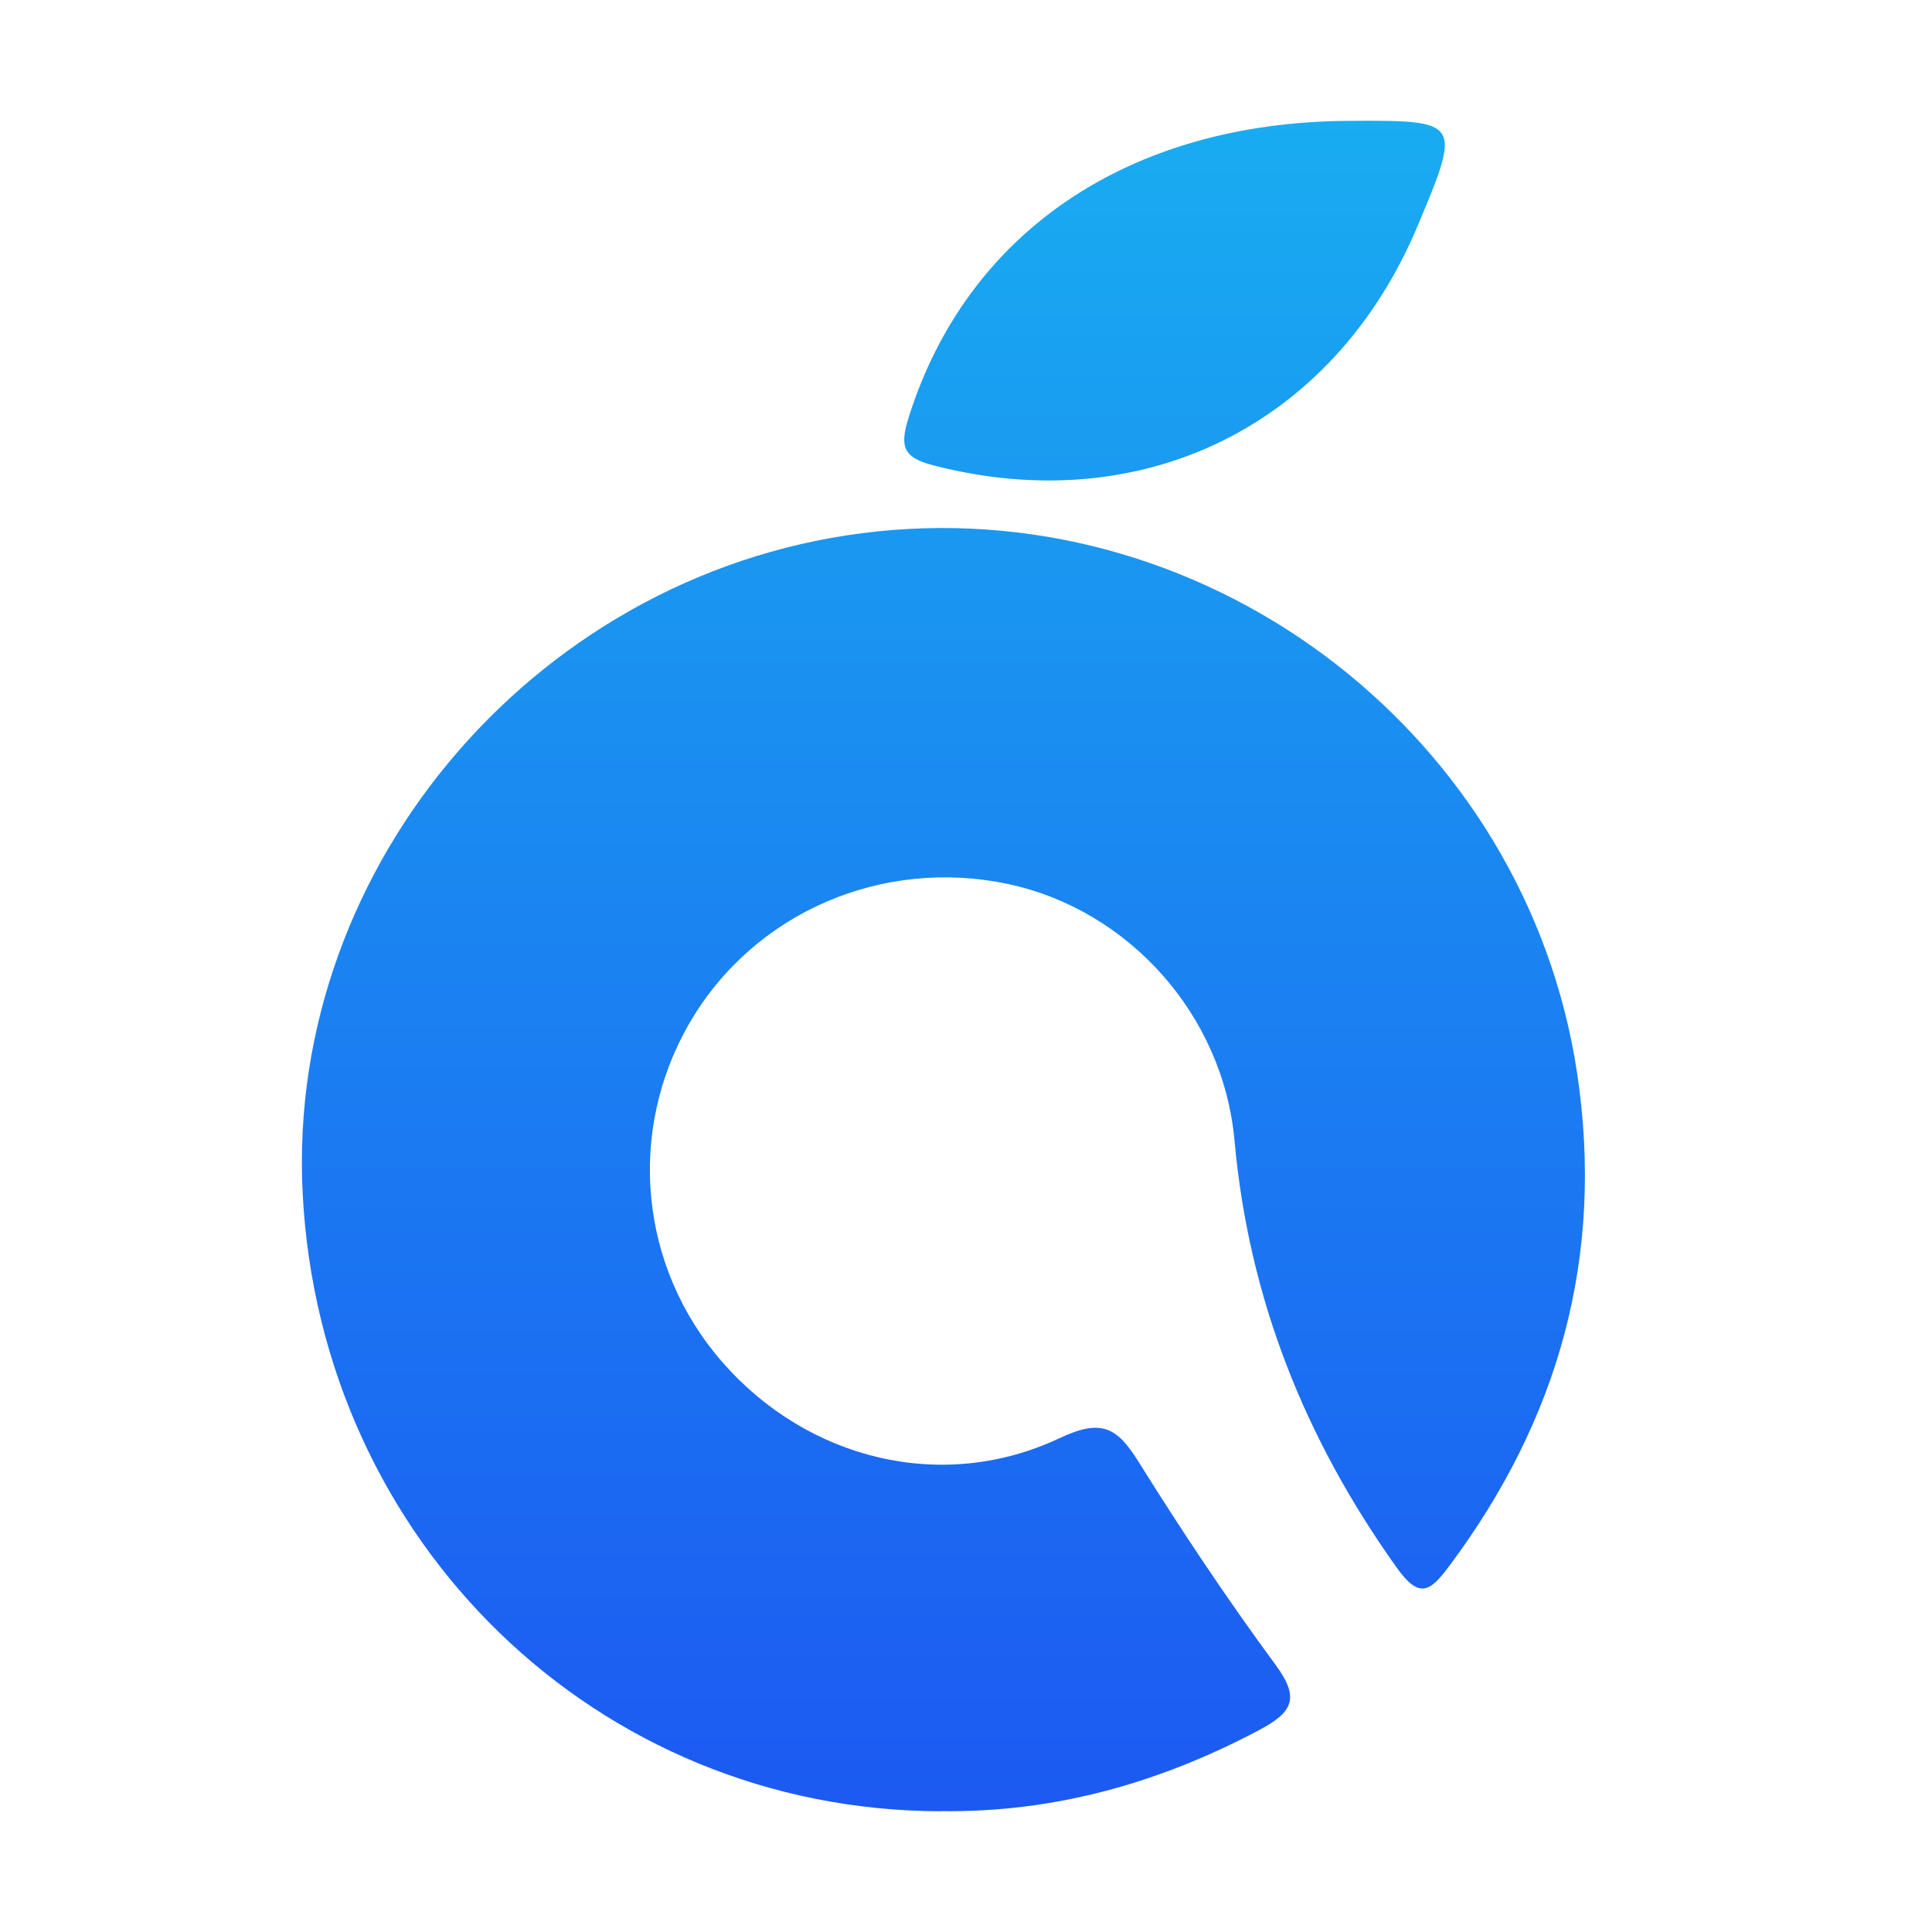 <svg width="32" height="32" viewBox="0 0 32 32" fill="none" xmlns="http://www.w3.org/2000/svg">
                                                    <path fill-rule="evenodd" clip-rule="evenodd" d="M23.479 3.745C24.211 2.002 24.203 1.99 22.328 2.002C18.691 2.025 16.012 3.85 15.05 6.915C14.901 7.39 14.953 7.576 15.453 7.706C18.917 8.607 22.09 7.051 23.479 3.745ZM5.013 19.764C5.308 25.546 9.894 29.988 15.581 30L15.582 29.998C17.453 30.024 19.187 29.536 20.837 28.665C21.404 28.365 21.544 28.14 21.126 27.573C20.323 26.483 19.571 25.354 18.854 24.205C18.498 23.636 18.239 23.495 17.548 23.821C15.605 24.737 13.373 24.174 11.965 22.562C10.588 20.986 10.375 18.732 11.431 16.927C12.493 15.113 14.618 14.195 16.709 14.645C18.696 15.073 20.261 16.81 20.448 18.897C20.684 21.511 21.616 23.836 23.132 25.962C23.506 26.487 23.683 26.366 23.993 25.953C25.82 23.515 26.578 20.807 26.122 17.775C25.284 12.217 20.123 8.219 14.529 8.802C8.99 9.378 4.733 14.283 5.013 19.764Z" fill="url(#paint0_linear_5571_2512)"></path>
                                                    <defs>
                                                        <linearGradient id="paint0_linear_5571_2512" x1="15.626" y1="2" x2="15.626" y2="30" gradientUnits="userSpaceOnUse">
                                                            <stop stop-color="#19ACF1"></stop>
                                                            <stop offset="1" stop-color="#1C59F2"></stop>
                                                        </linearGradient>
                                                    </defs>
                                                </svg>